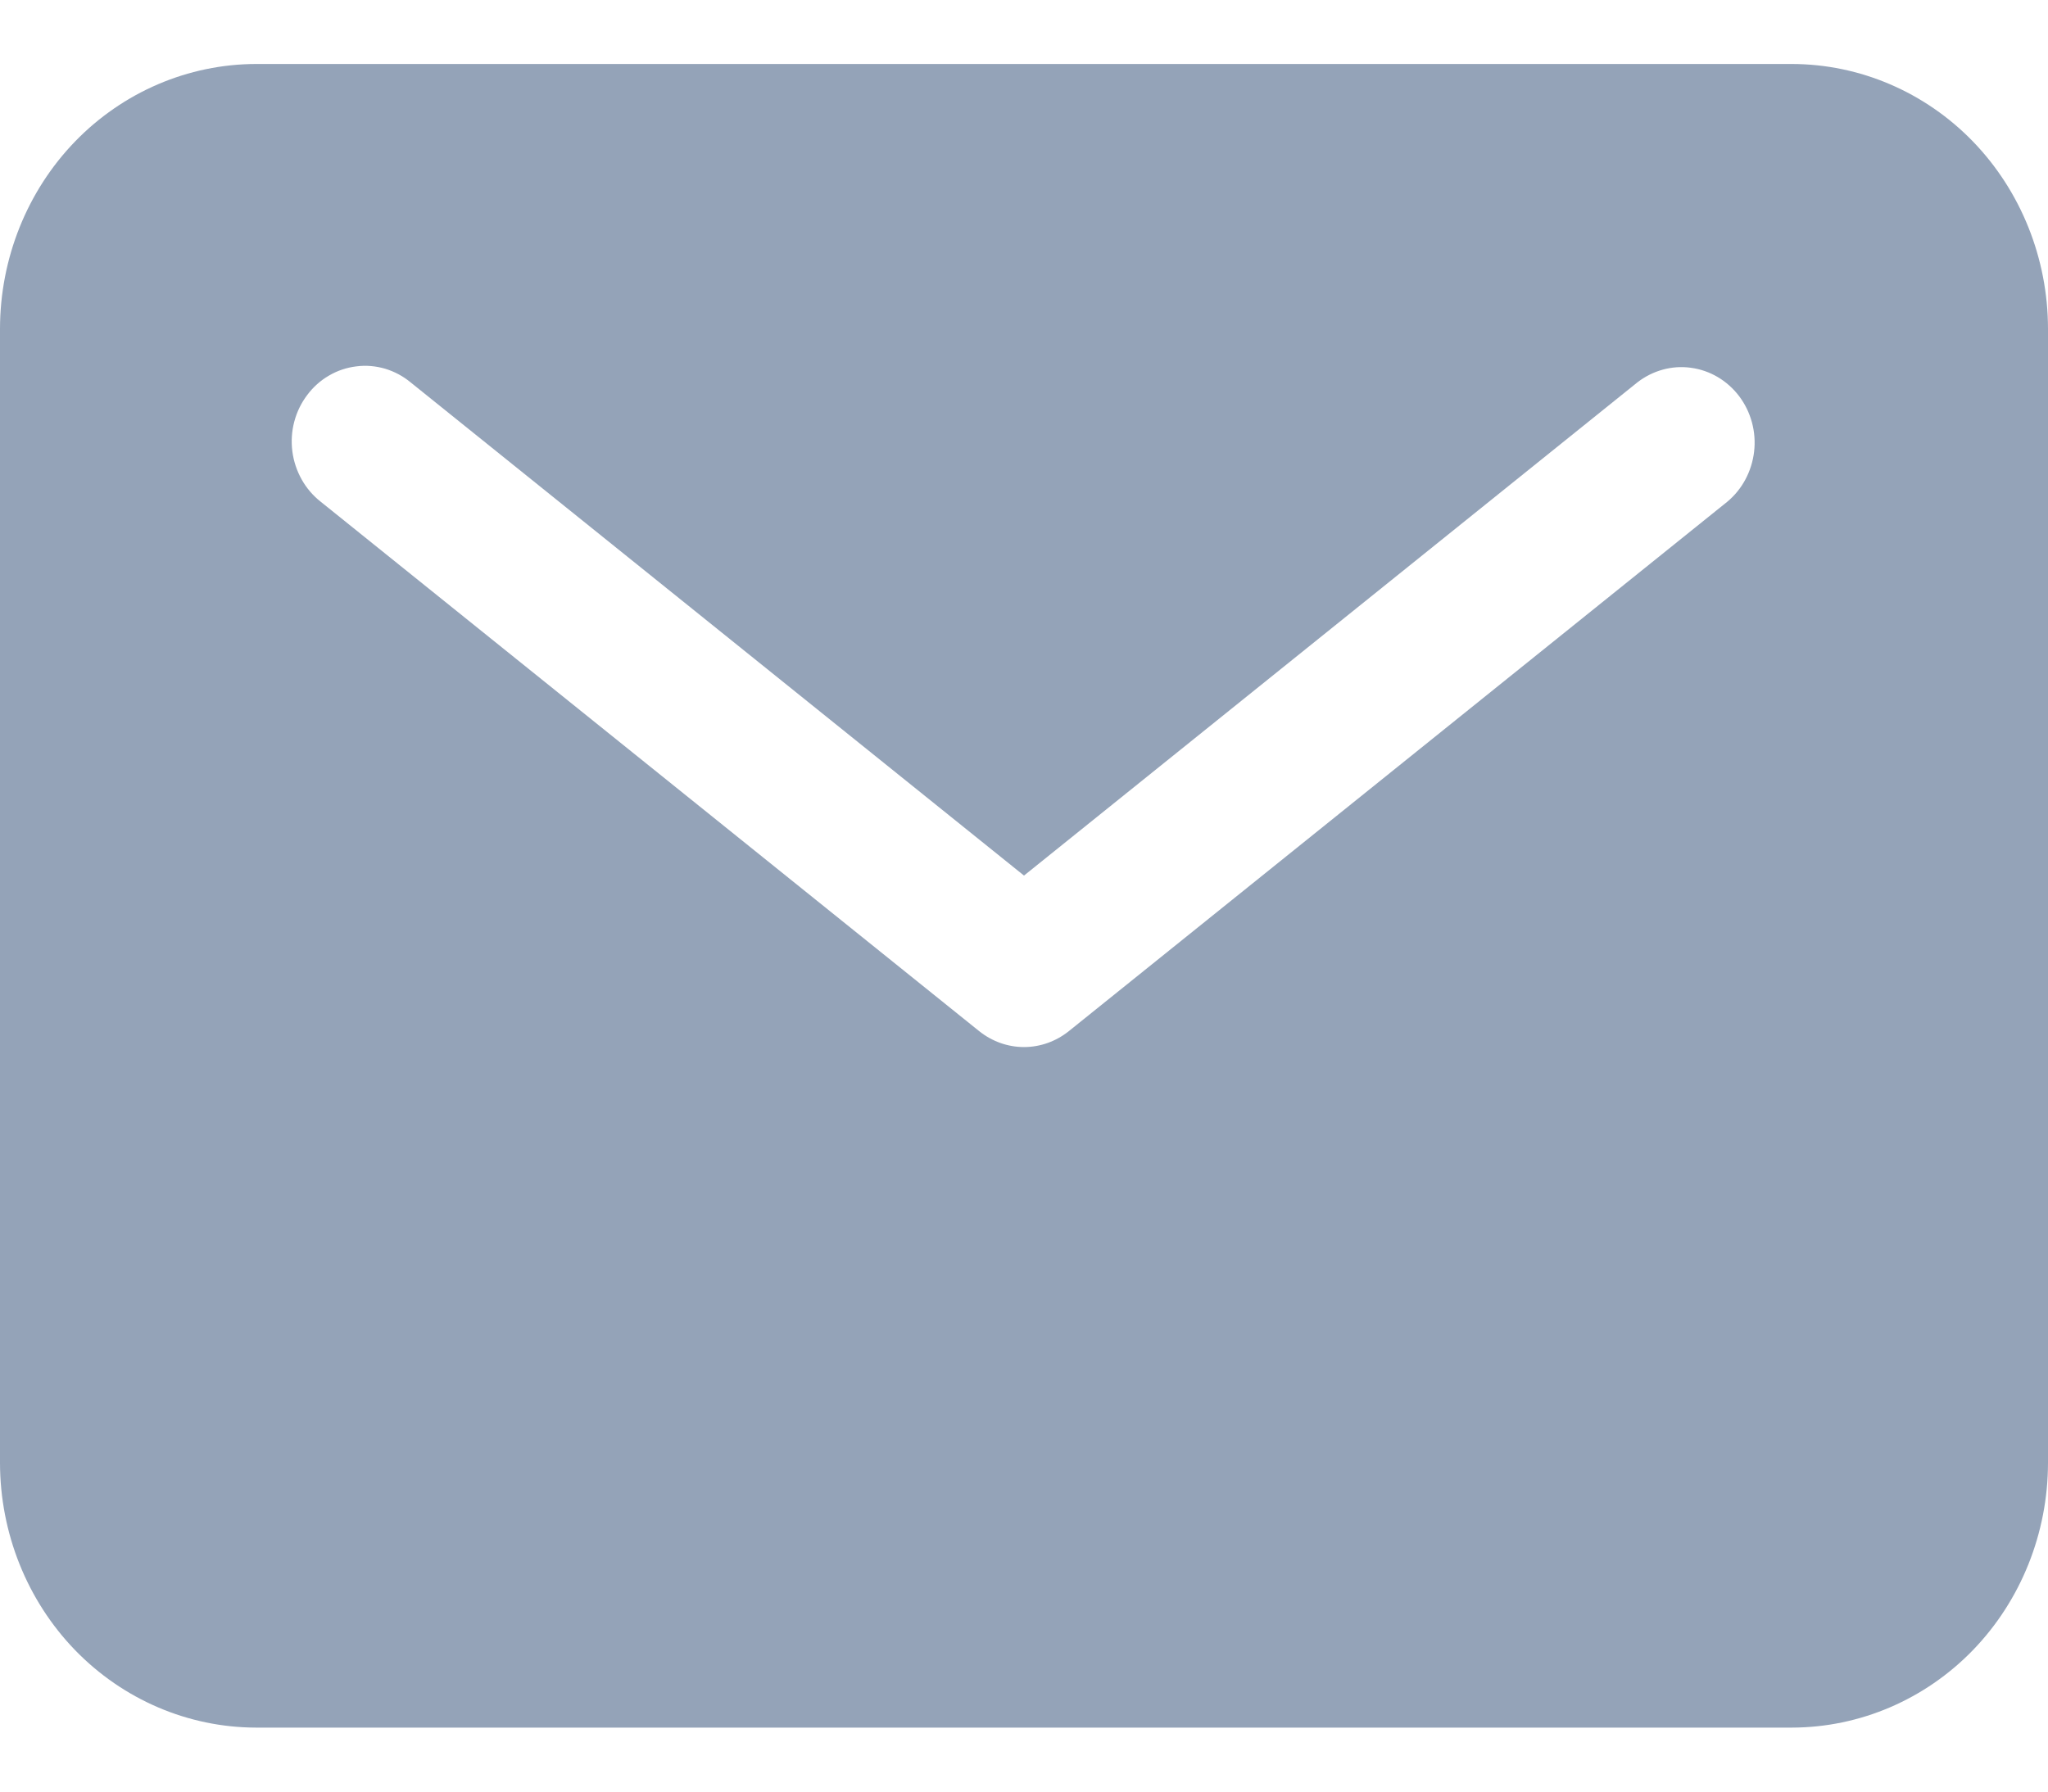 <svg xmlns="http://www.w3.org/2000/svg" width="16" height="14" viewBox="0 0 16 14" fill="none">
  <path d="M14 0.5H2C1.47 0.501 0.961 0.719 0.586 1.106C0.211 1.494 0.001 2.02 0 2.568V11.432C0.001 11.98 0.211 12.506 0.586 12.894C0.961 13.281 1.47 13.499 2 13.5H14C14.53 13.499 15.039 13.281 15.414 12.894C15.789 12.506 15.999 11.98 16 11.432V2.568C15.999 2.02 15.789 1.494 15.414 1.106C15.039 0.719 14.53 0.501 14 0.5ZM13.494 3.921L8.351 8.057C8.25 8.138 8.127 8.182 8 8.182C7.873 8.182 7.75 8.138 7.649 8.057L2.506 3.921C2.446 3.874 2.395 3.815 2.357 3.747C2.319 3.679 2.294 3.605 2.284 3.527C2.274 3.449 2.279 3.37 2.299 3.295C2.319 3.219 2.353 3.149 2.4 3.087C2.446 3.025 2.504 2.973 2.57 2.935C2.636 2.896 2.709 2.872 2.784 2.863C2.859 2.853 2.935 2.86 3.008 2.881C3.081 2.903 3.149 2.939 3.208 2.988L8 6.842L12.792 2.988C12.912 2.895 13.063 2.853 13.211 2.874C13.36 2.894 13.495 2.974 13.588 3.097C13.68 3.22 13.722 3.375 13.704 3.529C13.686 3.683 13.611 3.824 13.494 3.921Z" fill="#94A3B8"/>
</svg>